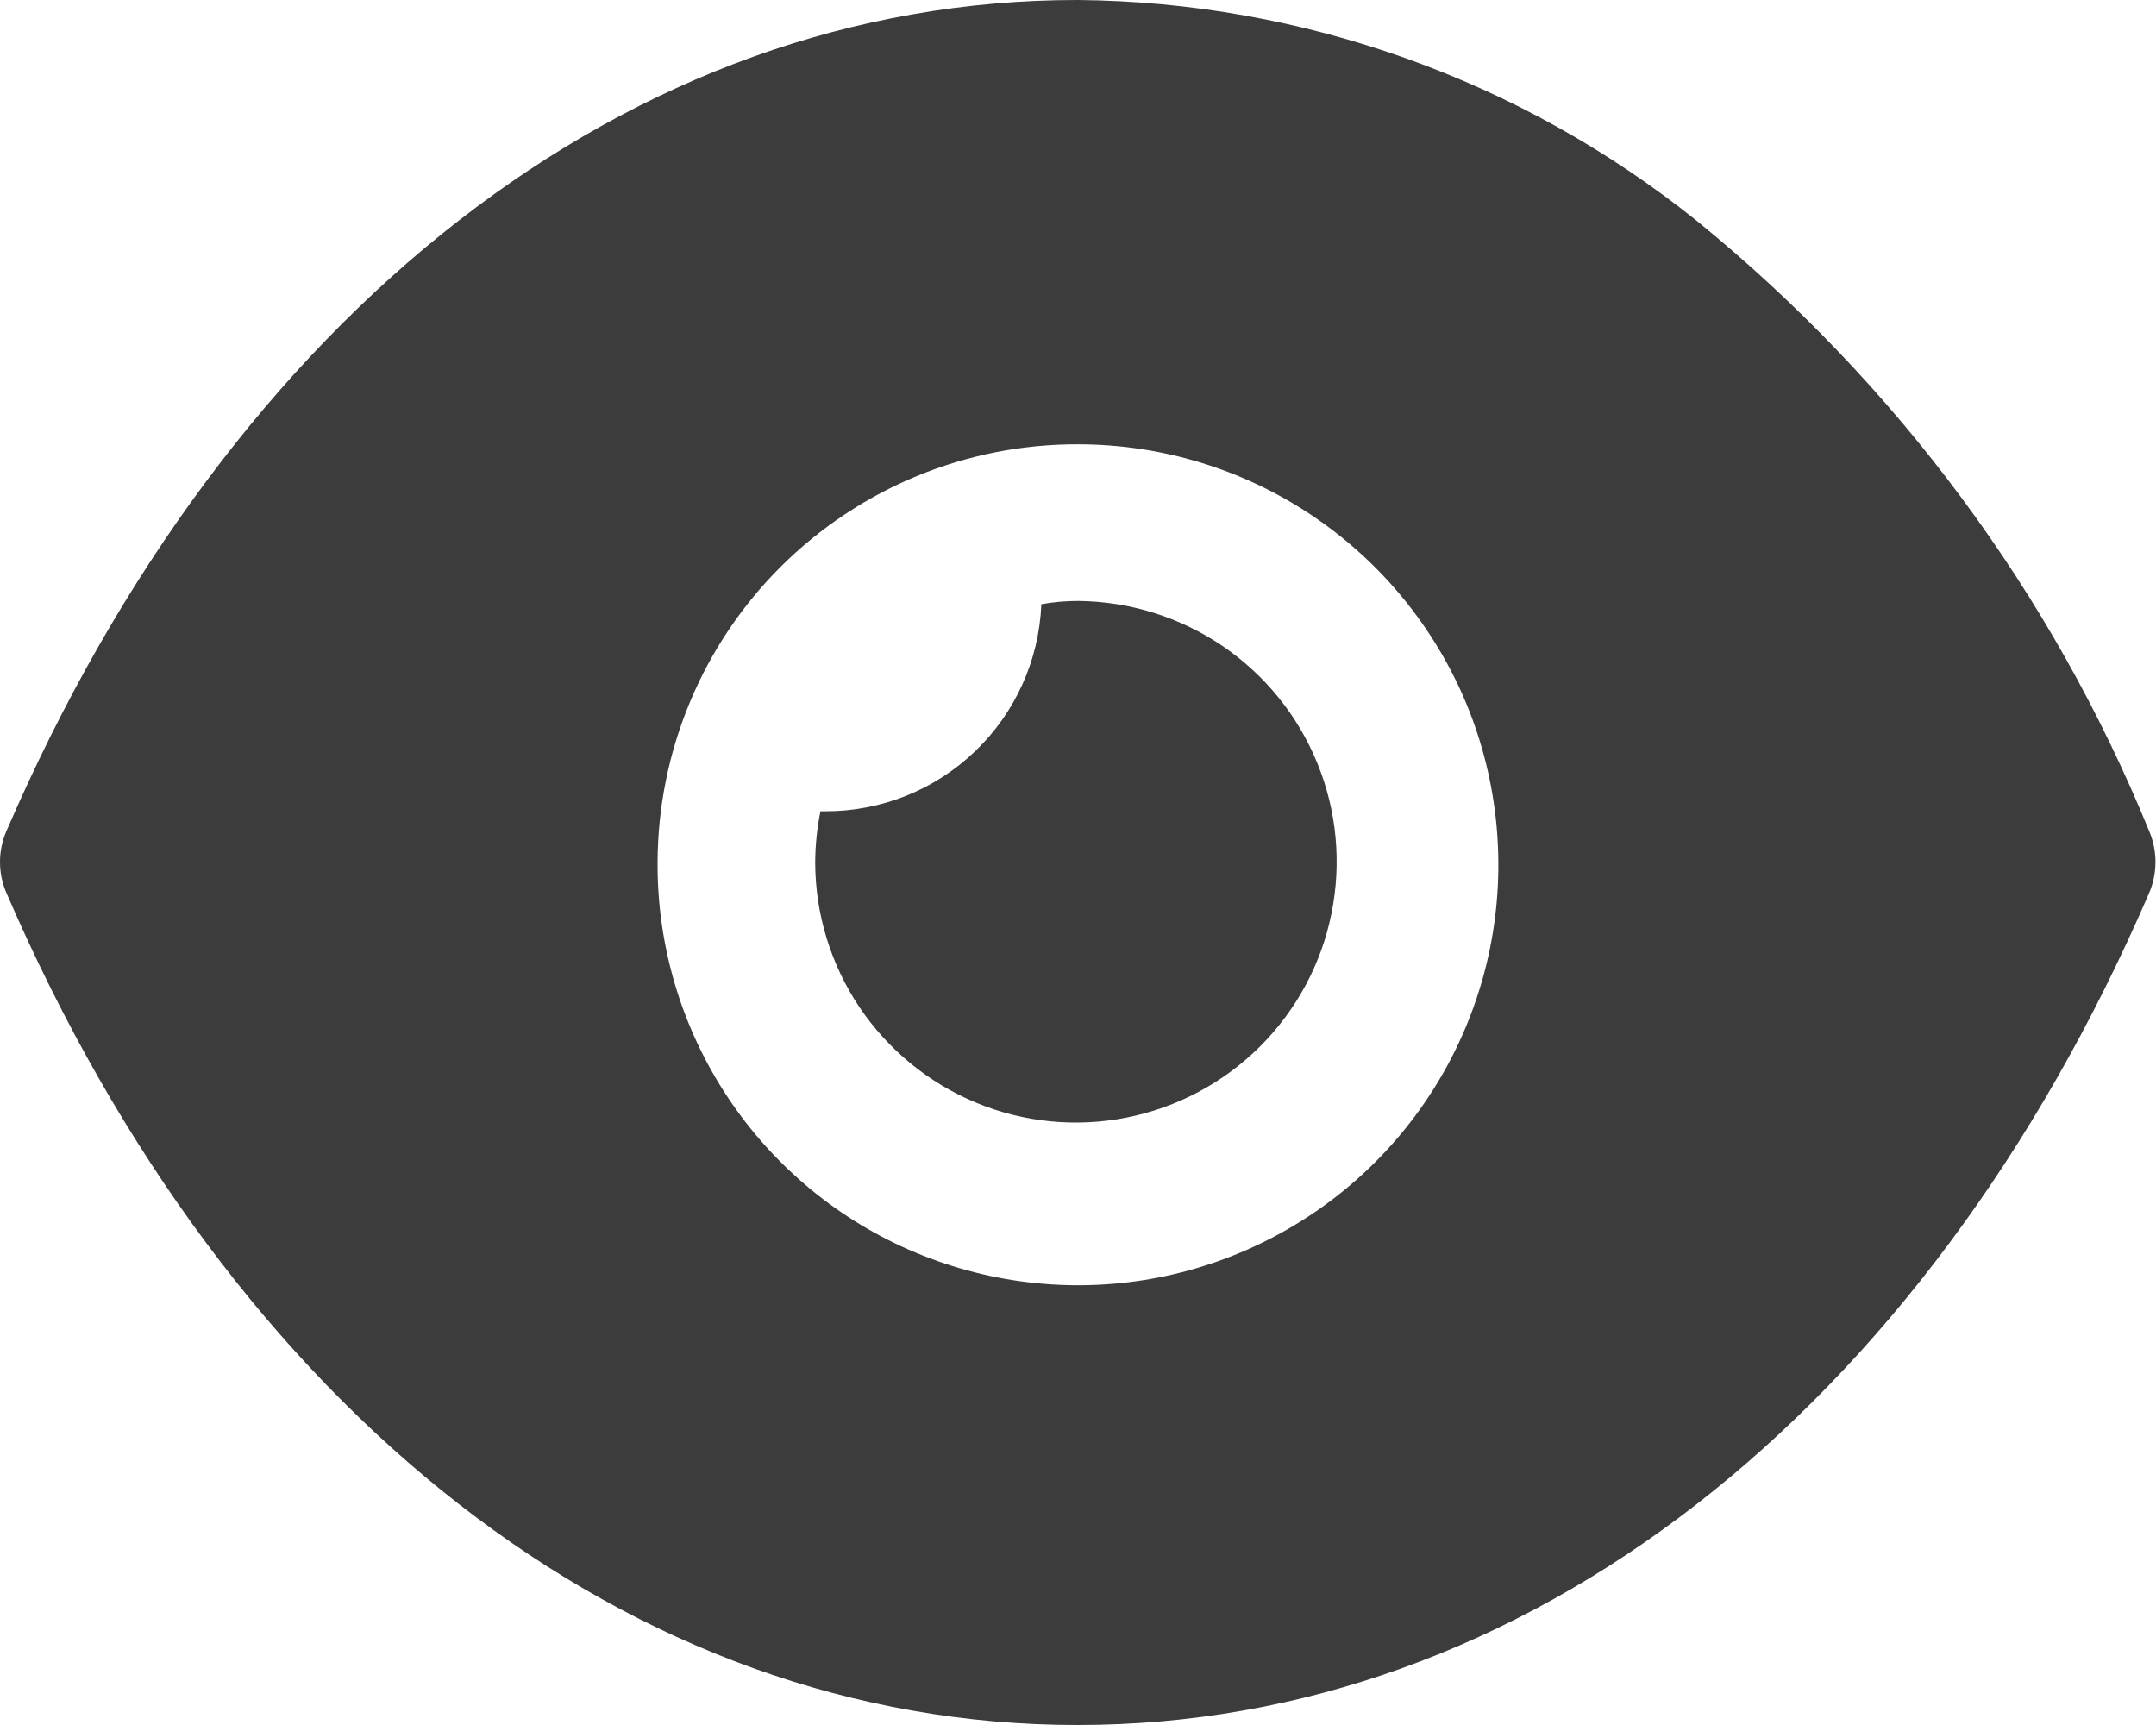 <svg width="20" height="16" viewBox="0 0 20 16" fill="none" xmlns="http://www.w3.org/2000/svg">
<path d="M9.99 16C5.861 16 2.148 13.115 0.059 8.281C0.02 8.191 0 8.094 0 7.995C0 7.897 0.02 7.8 0.059 7.71C2.146 2.882 5.858 0 9.99 0H10C12.087 0.019 14.108 0.74 15.737 2.046C17.59 3.552 19.034 5.5 19.937 7.71C19.975 7.8 19.995 7.897 19.995 7.995C19.995 8.094 19.975 8.191 19.937 8.281C17.851 13.115 14.135 16 10 16H9.99ZM6.1 8C6.096 8.772 6.321 9.528 6.747 10.172C7.173 10.816 7.78 11.32 8.493 11.618C9.205 11.916 9.99 11.997 10.748 11.849C11.505 11.7 12.202 11.331 12.75 10.786C13.297 10.242 13.671 9.547 13.823 8.79C13.975 8.033 13.899 7.247 13.605 6.533C13.31 5.82 12.81 5.209 12.169 4.78C11.527 4.35 10.772 4.121 10 4.121C8.968 4.118 7.978 4.526 7.246 5.253C6.515 5.98 6.103 6.968 6.1 8ZM7.562 8C7.563 7.84 7.579 7.681 7.611 7.525H7.66C8.177 7.525 8.674 7.326 9.047 6.967C9.42 6.609 9.639 6.121 9.66 5.604C9.772 5.584 9.886 5.574 10 5.574C10.477 5.578 10.943 5.723 11.338 5.99C11.733 6.258 12.04 6.637 12.22 7.079C12.401 7.521 12.446 8.006 12.351 8.474C12.257 8.942 12.025 9.371 11.687 9.708C11.349 10.044 10.918 10.273 10.45 10.366C9.982 10.459 9.496 10.411 9.055 10.228C8.614 10.045 8.237 9.736 7.971 9.34C7.706 8.944 7.563 8.477 7.562 8Z" fill="#3C3C3C"/>
</svg>
